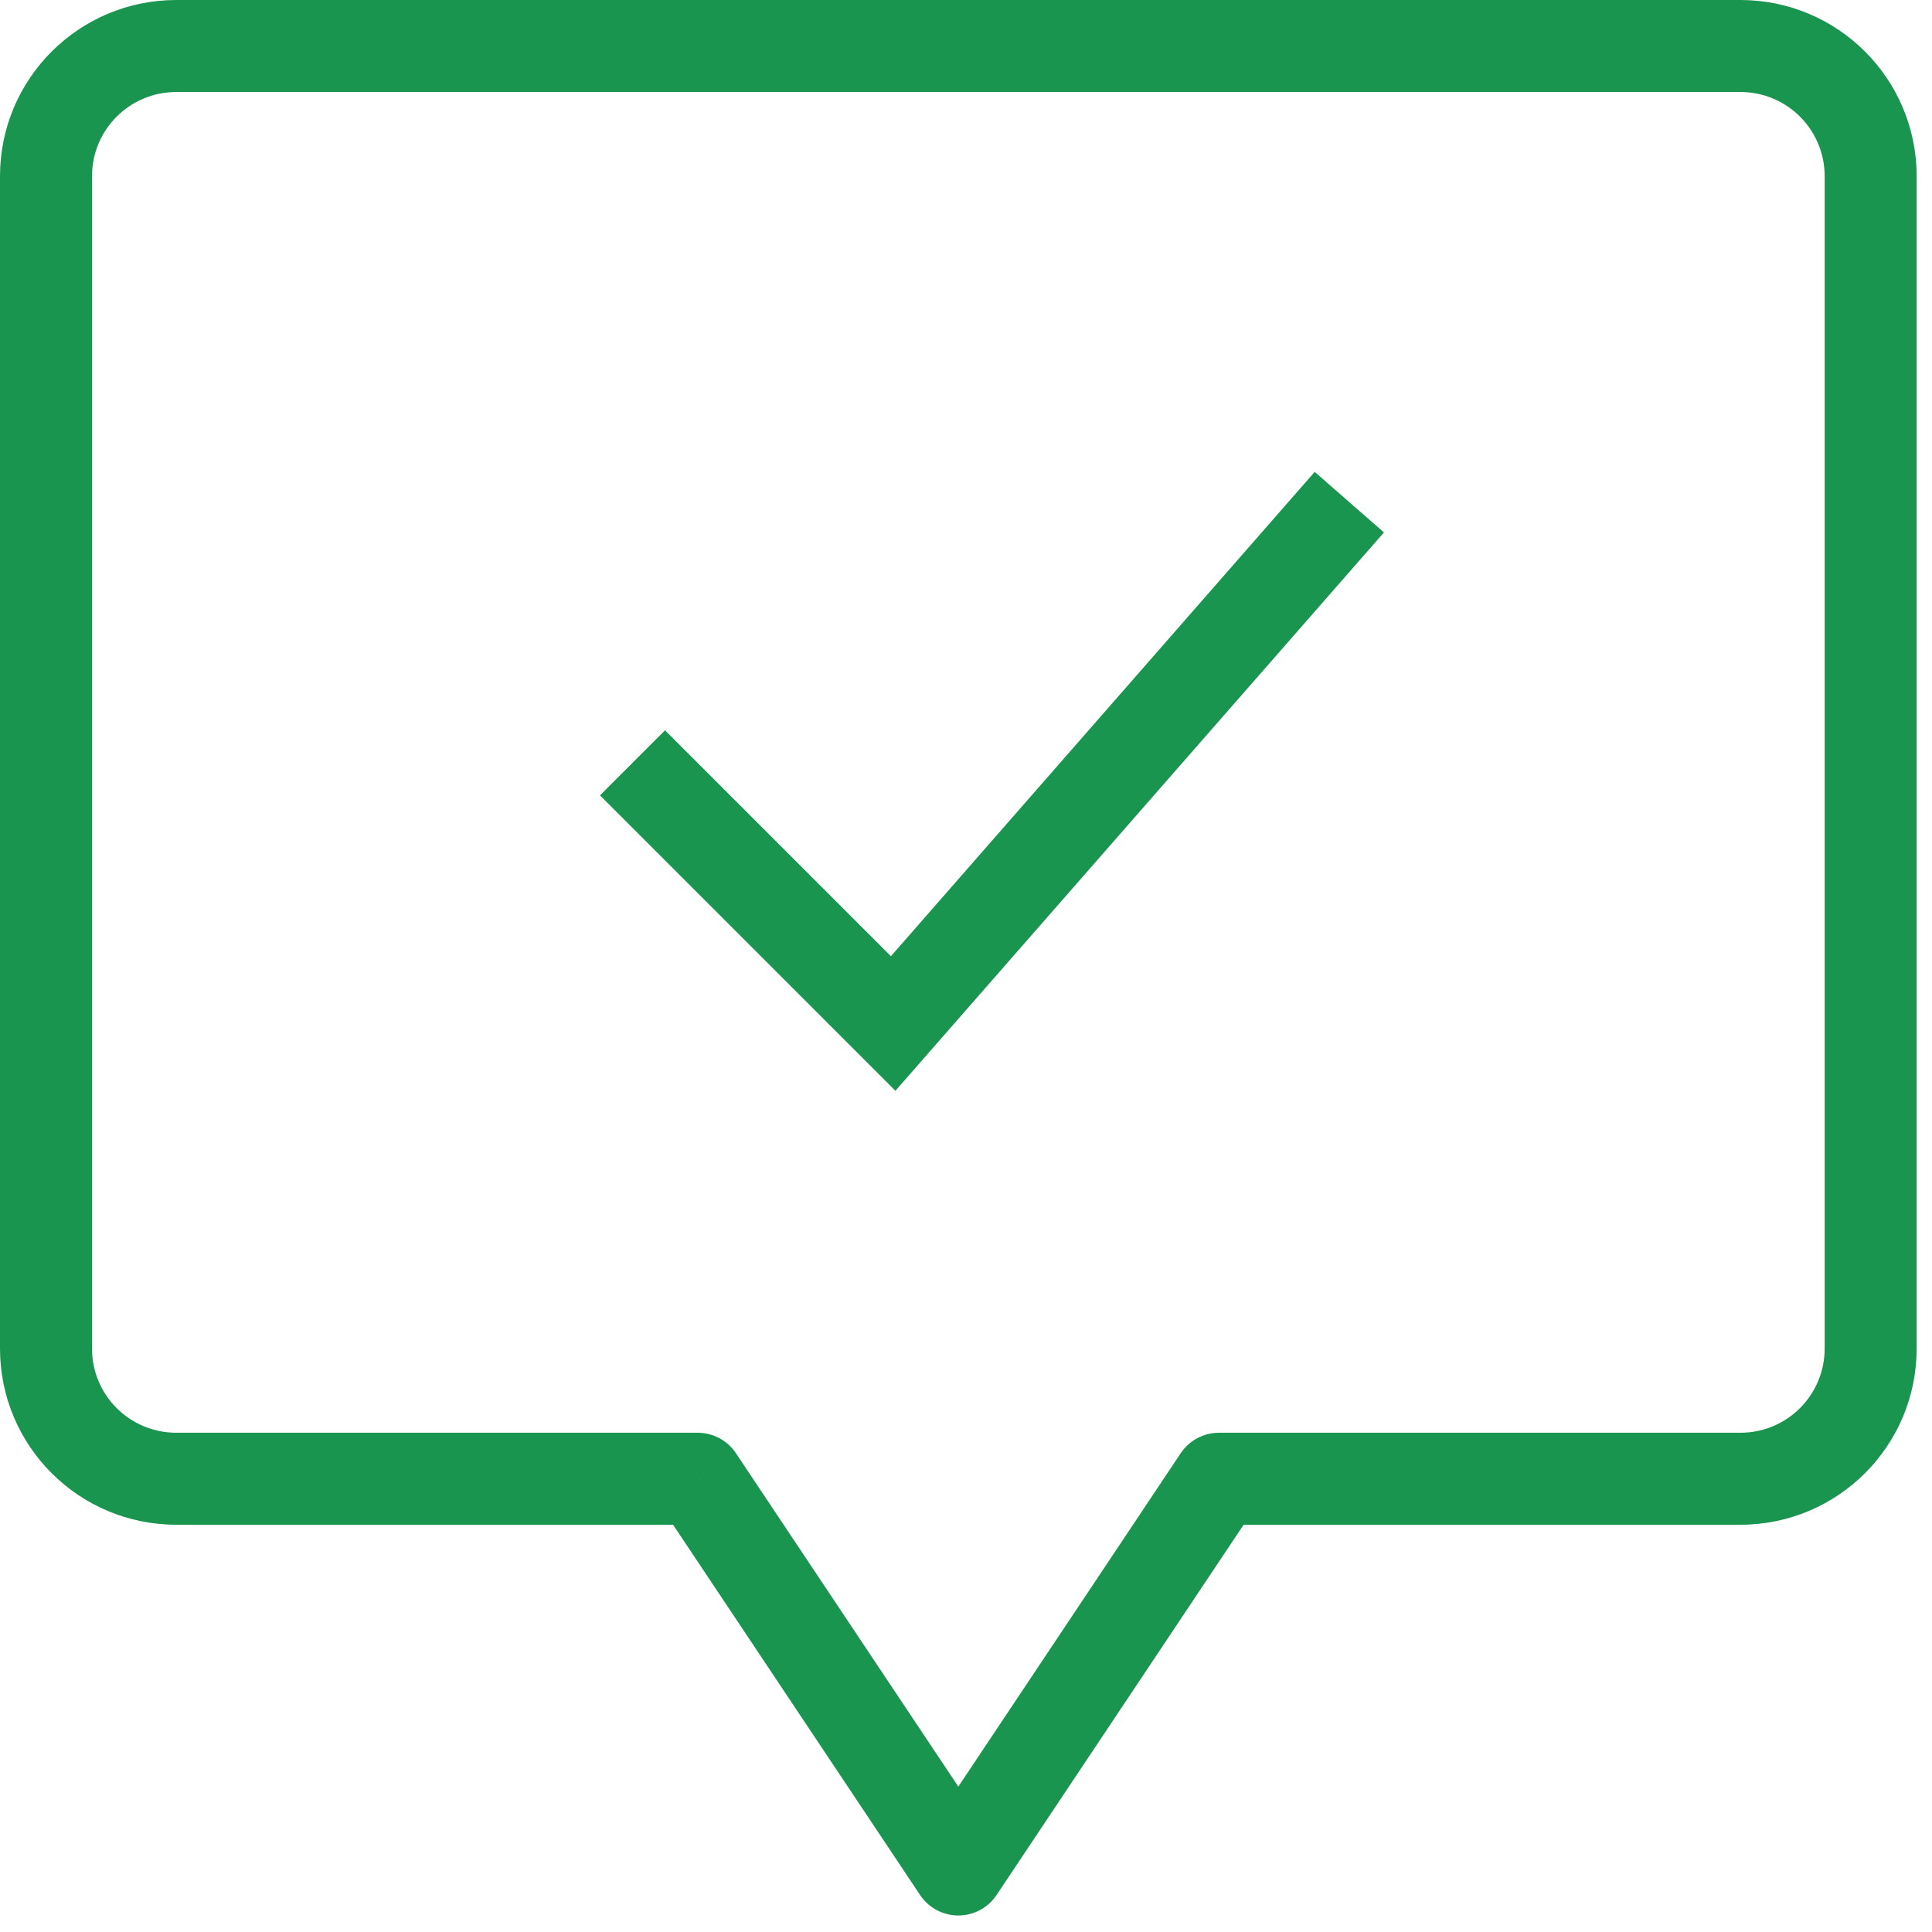<svg width="84" height="84" viewBox="0 0 84 84" fill="none" xmlns="http://www.w3.org/2000/svg">
<path d="M30.333 64.293L31.997 63.183C31.626 62.627 31.002 62.293 30.333 62.293V64.293ZM41.667 81.282L40.003 82.391C40.374 82.948 40.998 83.282 41.667 83.282C42.335 83.282 42.959 82.948 43.33 82.391L41.667 81.282ZM53 64.293V62.293C52.331 62.293 51.707 62.627 51.336 63.183L53 64.293ZM38.833 44.5L37.419 45.914L38.931 47.426L40.339 45.817L38.833 44.5ZM28.67 65.403L40.003 82.391L43.33 80.172L31.997 63.183L28.67 65.403ZM43.33 82.391L54.664 65.403L51.336 63.183L40.003 80.172L43.33 82.391ZM53 66.293H75.667V62.293H53V66.293ZM75.667 66.293C79.904 66.293 83.333 62.867 83.333 58.63H79.333C79.333 60.656 77.697 62.293 75.667 62.293V66.293ZM83.333 58.63V7.663H79.333V58.63H83.333ZM83.333 7.663C83.333 3.426 79.904 0 75.667 0V4C77.697 4 79.333 5.637 79.333 7.663H83.333ZM75.667 0H7.667V4H75.667V0ZM7.667 0C3.43 0 0 3.426 0 7.663H4C4 5.637 5.636 4 7.667 4V0ZM0 7.663V58.63H4V7.663H0ZM0 58.63C0 62.867 3.43 66.293 7.667 66.293V62.293C5.636 62.293 4 60.656 4 58.63H0ZM7.667 66.293H30.333V62.293H7.667V66.293ZM26.086 34.581L37.419 45.914L40.248 43.086L28.914 31.752L26.086 34.581ZM40.339 45.817L60.172 23.15L57.161 20.516L37.328 43.183L40.339 45.817Z" fill="#1A954F"/>
</svg>
